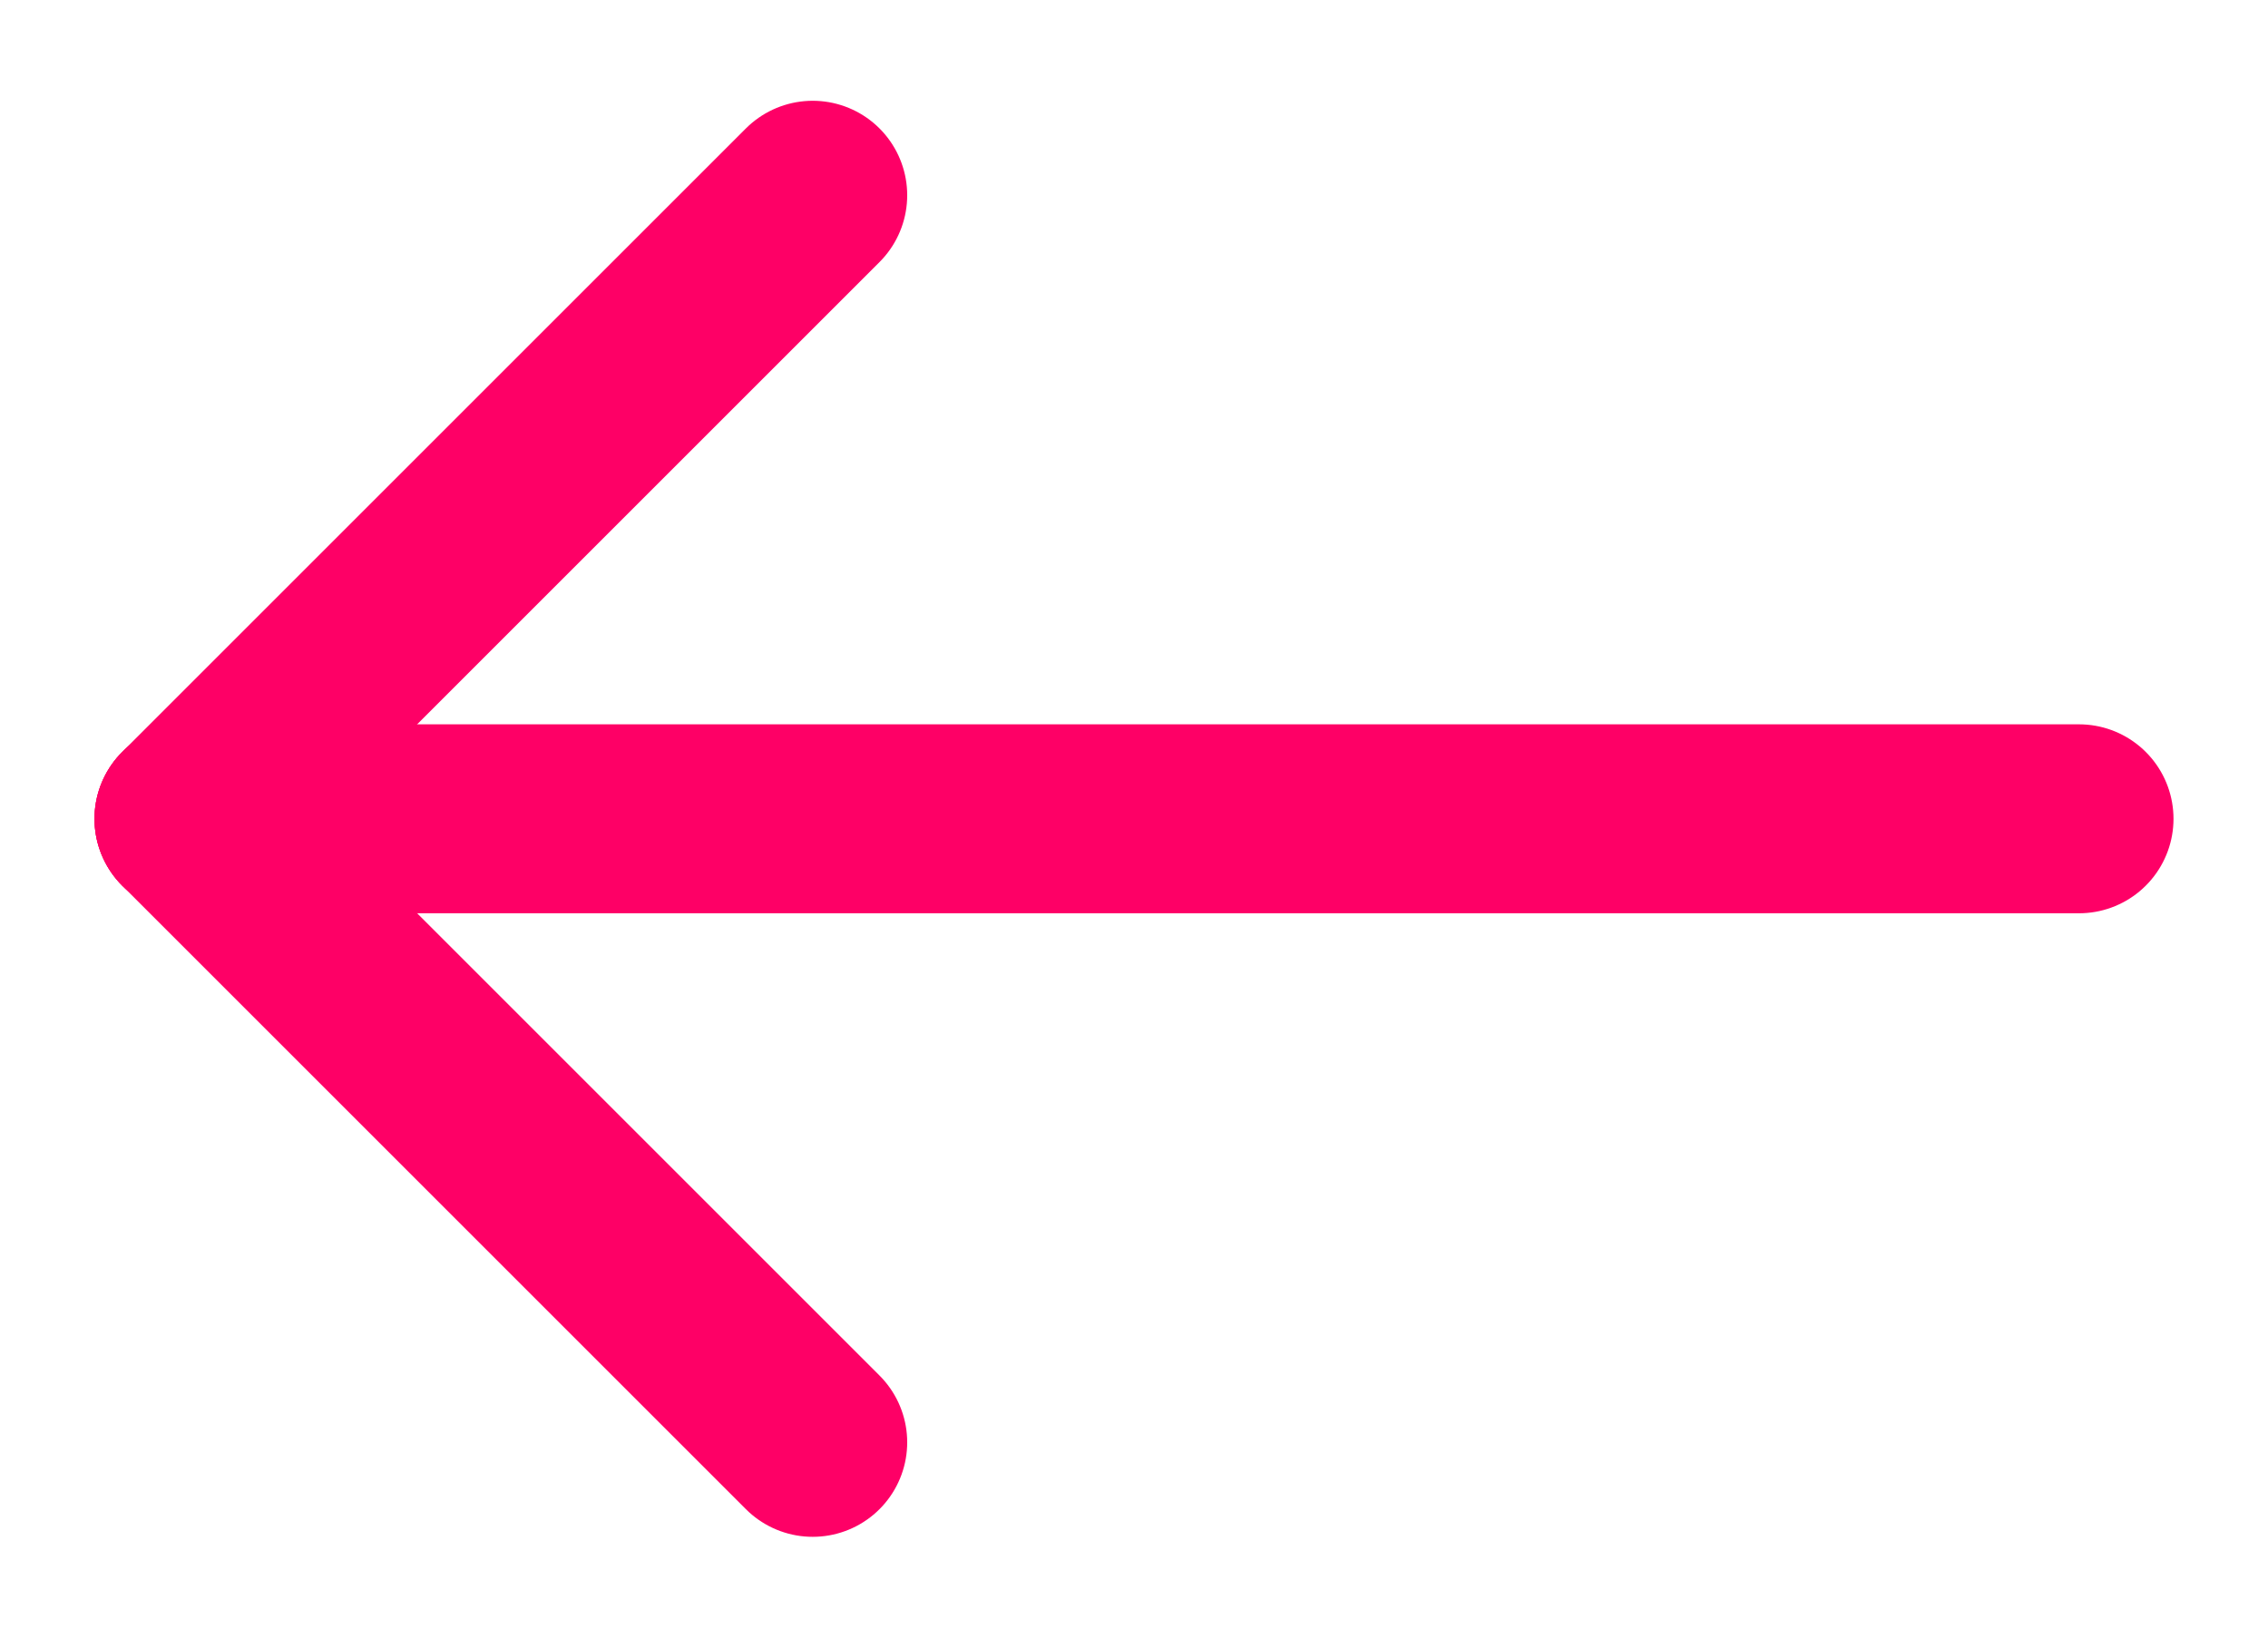 <svg width="18" height="13" viewBox="0 0 18 13" fill="none" xmlns="http://www.w3.org/2000/svg">
<path d="M1.5 6.5H16.5" stroke="#FE0066" stroke-width="1.5" stroke-linecap="round"/>
<path d="M1.5 6.5L6.45 11.45" stroke="#FE0066" stroke-width="1.5" stroke-linecap="round"/>
<path d="M1.5 6.5L6.45 1.55" stroke="#FE0066" stroke-width="1.5" stroke-linecap="round"/>
</svg>
